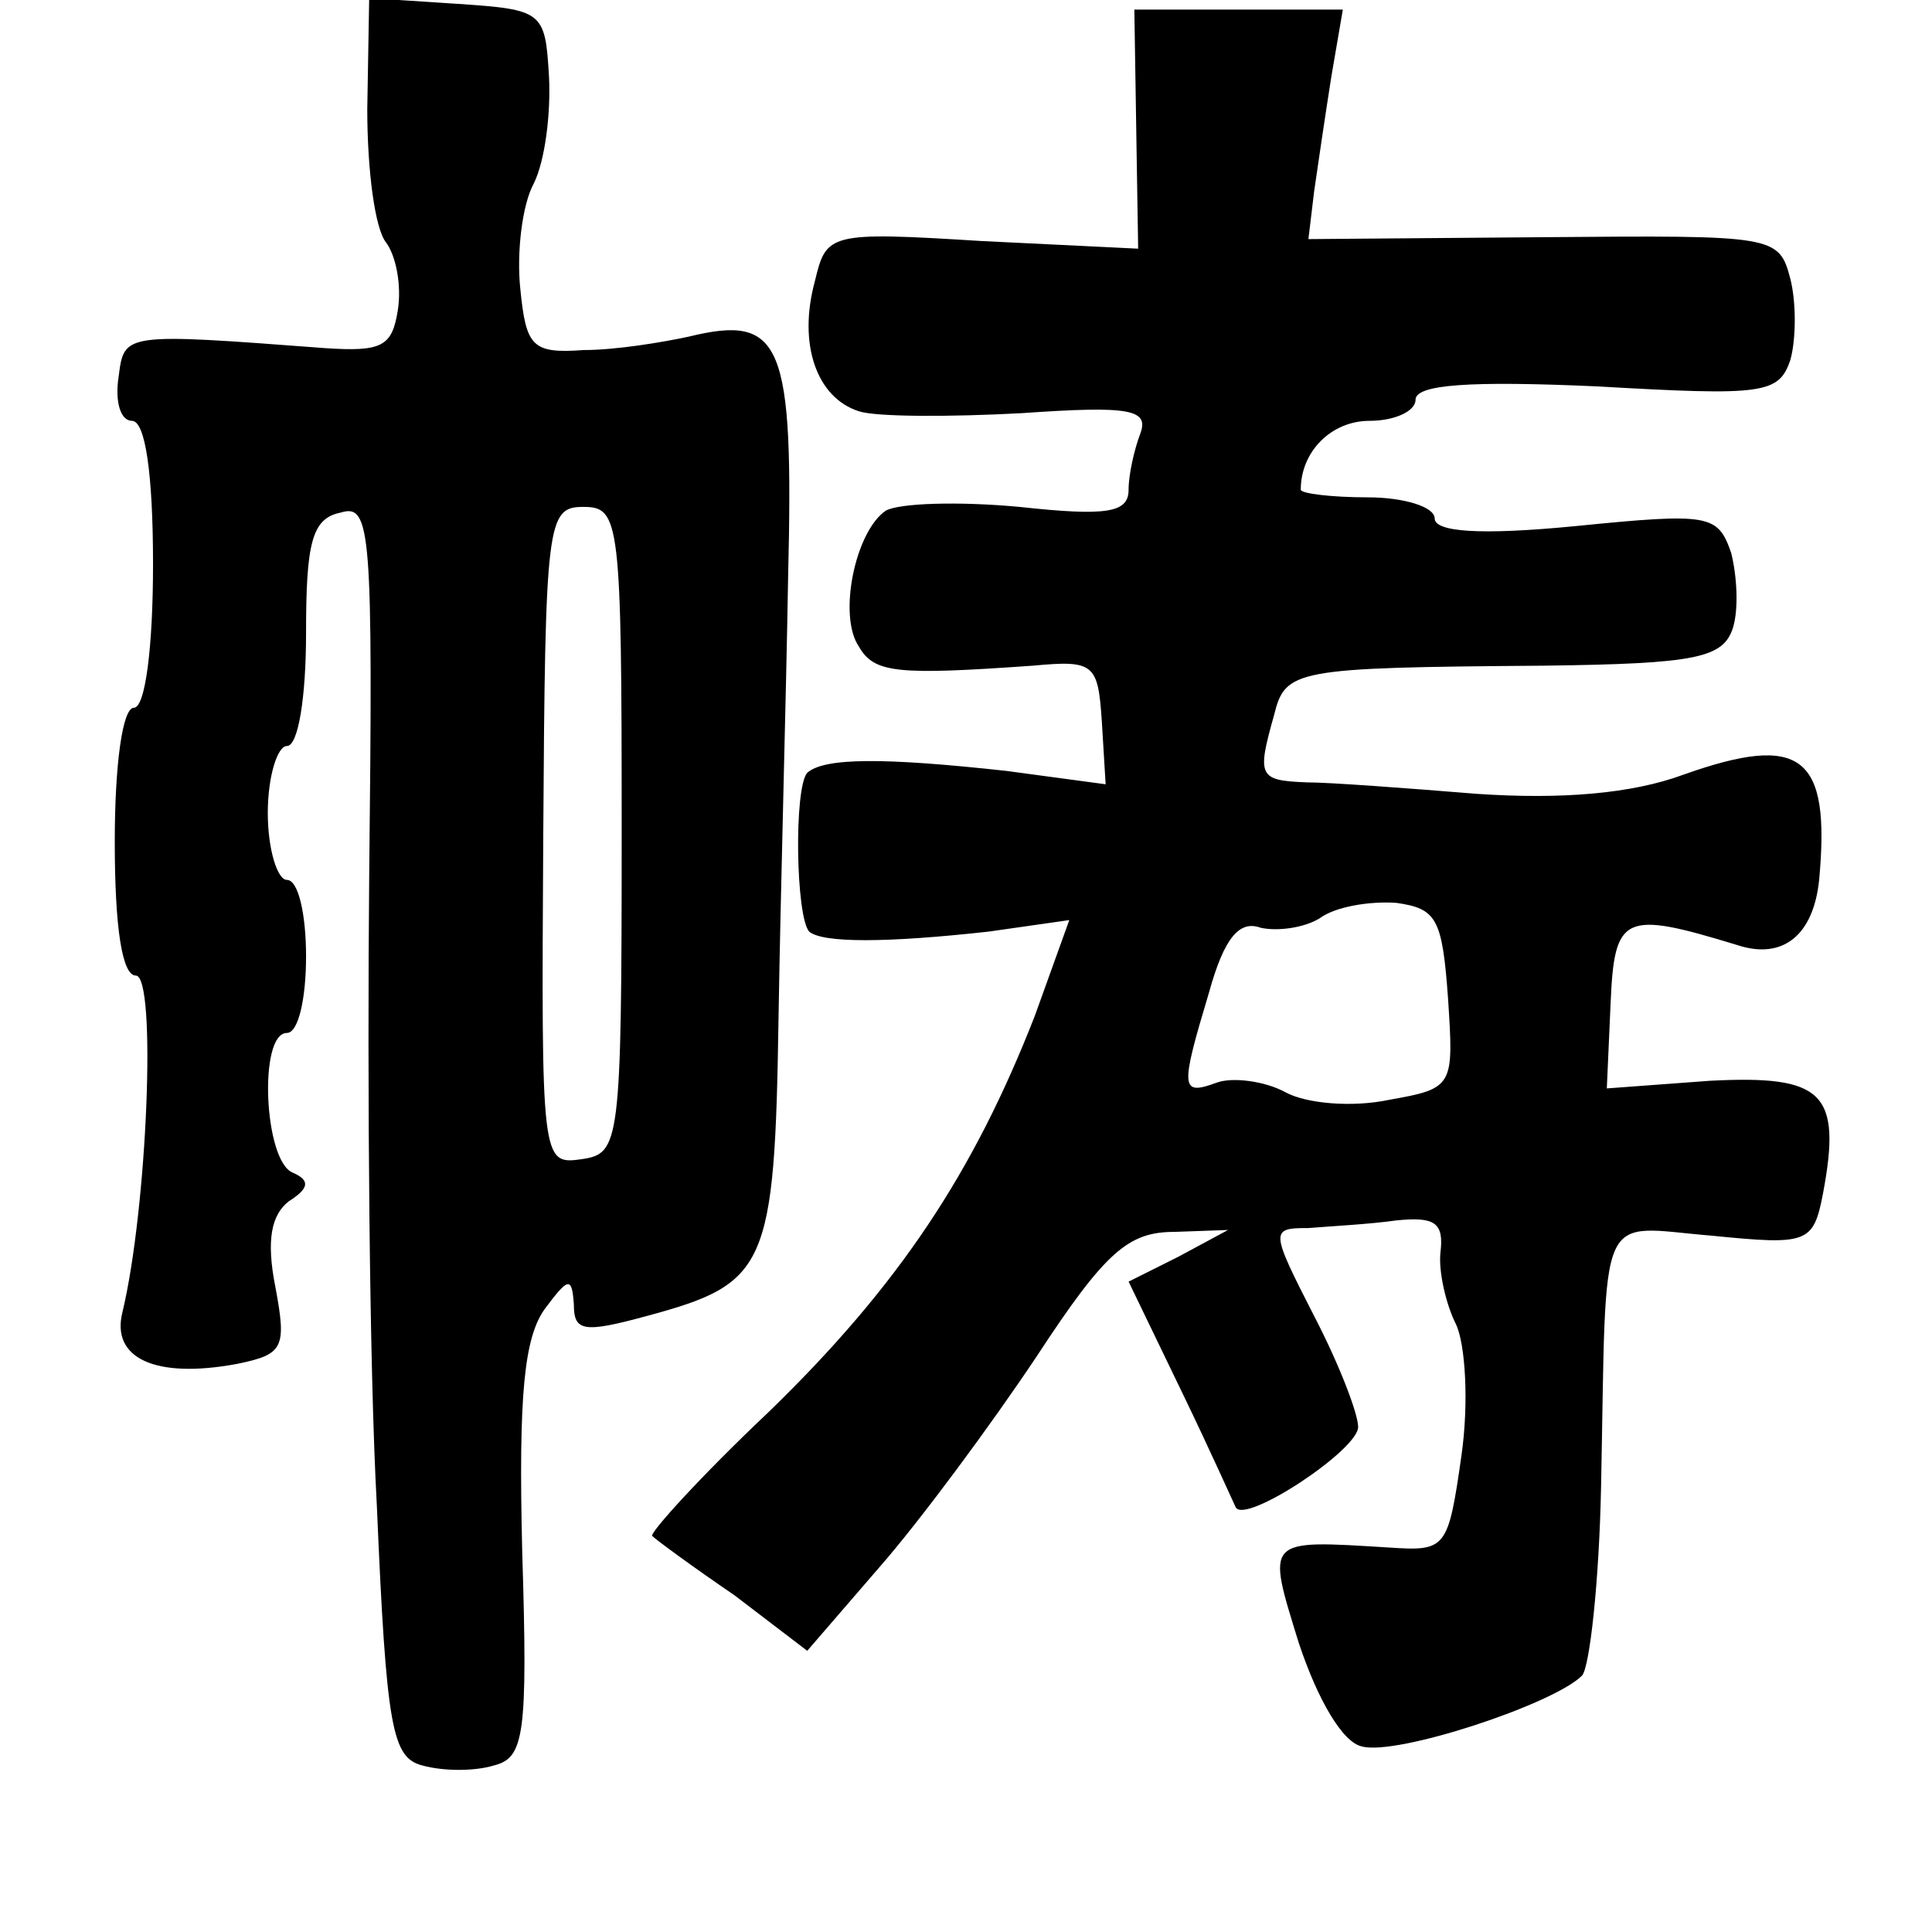 <?xml version="1.0" standalone="no"?>
<!DOCTYPE svg PUBLIC "-//W3C//DTD SVG 20010904//EN"
 "http://www.w3.org/TR/2001/REC-SVG-20010904/DTD/svg10.dtd">
<svg version="1.0" xmlns="http://www.w3.org/2000/svg"
 width="101pt" height="101pt" viewBox="0 0 101 101"
 preserveAspectRatio="xMidYMid meet">
<g transform="translate(0,101) scale(0.1,-0.1)"
fill="#000000" stroke="none">
<path d="M192 953 c0 -32 4 -63 10 -70 5 -7 8 -22 6 -35 -3 -19 -8 -22 -38
-20 -106 8 -105 8 -108 -15 -2 -13 1 -23 7 -23 7 0 11 -28 11 -75 0 -43 -4
-75 -10 -75 -6 0 -10 -30 -10 -70 0 -46 4 -70 11 -70 11 0 6 -122 -7 -176 -6
-24 17 -35 60 -27 24 5 26 8 20 40 -5 25 -2 38 7 45 11 7 11 11 2 15 -15 6
-18 73 -3 73 6 0 10 18 10 40 0 22 -4 40 -10 40 -5 0 -10 16 -10 35 0 19 5 35
10 35 6 0 10 26 10 59 0 47 3 60 18 63 16 5 17 -9 15 -191 -1 -108 0 -255 4
-328 5 -117 8 -132 24 -136 11 -3 27 -3 37 0 16 4 18 15 15 112 -2 82 1 112
12 127 12 16 14 17 15 2 0 -14 5 -15 38 -6 63 17 67 25 69 156 1 64 4 168 5
230 3 123 -3 138 -52 126 -14 -3 -38 -7 -55 -7 -27 -2 -30 2 -33 32 -2 19 1
44 7 55 6 12 9 37 8 56 -2 34 -3 35 -48 38 l-46 3 -1 -58z m133 -377 c0 -165
-1 -169 -21 -172 -21 -3 -21 -1 -20 169 1 165 2 172 21 172 19 0 20 -7 20
-169z"/>
<path d="M594 942 l1 -62 -82 4 c-80 5 -81 4 -87 -21 -9 -33 1 -61 23 -68 9
-3 48 -3 85 -1 57 4 67 2 62 -11 -3 -8 -6 -21 -6 -29 0 -12 -11 -14 -57 -9
-32 3 -63 2 -70 -2 -16 -11 -25 -55 -14 -71 8 -14 20 -15 91 -10 32 3 34 1 36
-29 l2 -33 -52 7 c-64 7 -95 7 -104 -1 -7 -8 -6 -75 1 -83 7 -6 40 -6 94 0
l42 6 -18 -50 c-32 -82 -71 -141 -139 -207 -36 -34 -63 -64 -61 -65 2 -2 21
-16 43 -31 l38 -29 38 44 c21 24 58 74 82 110 36 55 48 65 72 65 l28 1 -26
-14 -26 -13 28 -58 c15 -31 27 -58 28 -60 5 -9 64 30 64 42 0 7 -10 33 -23 58
-23 45 -23 46 -3 46 12 1 32 2 46 4 20 2 25 -1 23 -17 -1 -10 3 -27 8 -37 5
-10 7 -41 3 -69 -7 -49 -8 -50 -38 -48 -65 4 -64 5 -47 -50 10 -30 23 -52 33
-54 18 -5 100 22 115 37 4 4 9 49 10 99 3 149 -3 136 58 131 50 -5 53 -4 58
22 10 53 0 62 -59 59 l-54 -4 2 45 c2 46 7 48 66 30 24 -8 40 5 43 34 6 65 -9
77 -71 55 -27 -10 -64 -13 -108 -10 -37 3 -77 6 -89 6 -25 1 -26 3 -17 35 6
24 10 25 141 26 80 1 94 4 99 20 3 10 2 27 -1 39 -7 20 -11 21 -81 14 -51 -5
-74 -3 -74 4 0 6 -16 11 -35 11 -19 0 -35 2 -35 4 0 20 16 36 36 36 13 0 24 5
24 11 0 8 28 10 95 7 87 -5 95 -4 101 14 3 11 3 30 0 42 -6 23 -8 23 -129 22
l-123 -1 3 25 c2 14 6 41 9 60 l6 35 -55 0 -54 0 1 -63z m163 -454 c3 -46 3
-47 -31 -53 -19 -4 -43 -2 -54 4 -11 6 -28 8 -36 5 -19 -7 -19 -3 -4 47 8 29
16 38 27 34 9 -2 23 0 31 5 8 6 26 9 40 8 21 -3 24 -8 27 -50z"/>
</g>
</svg>
